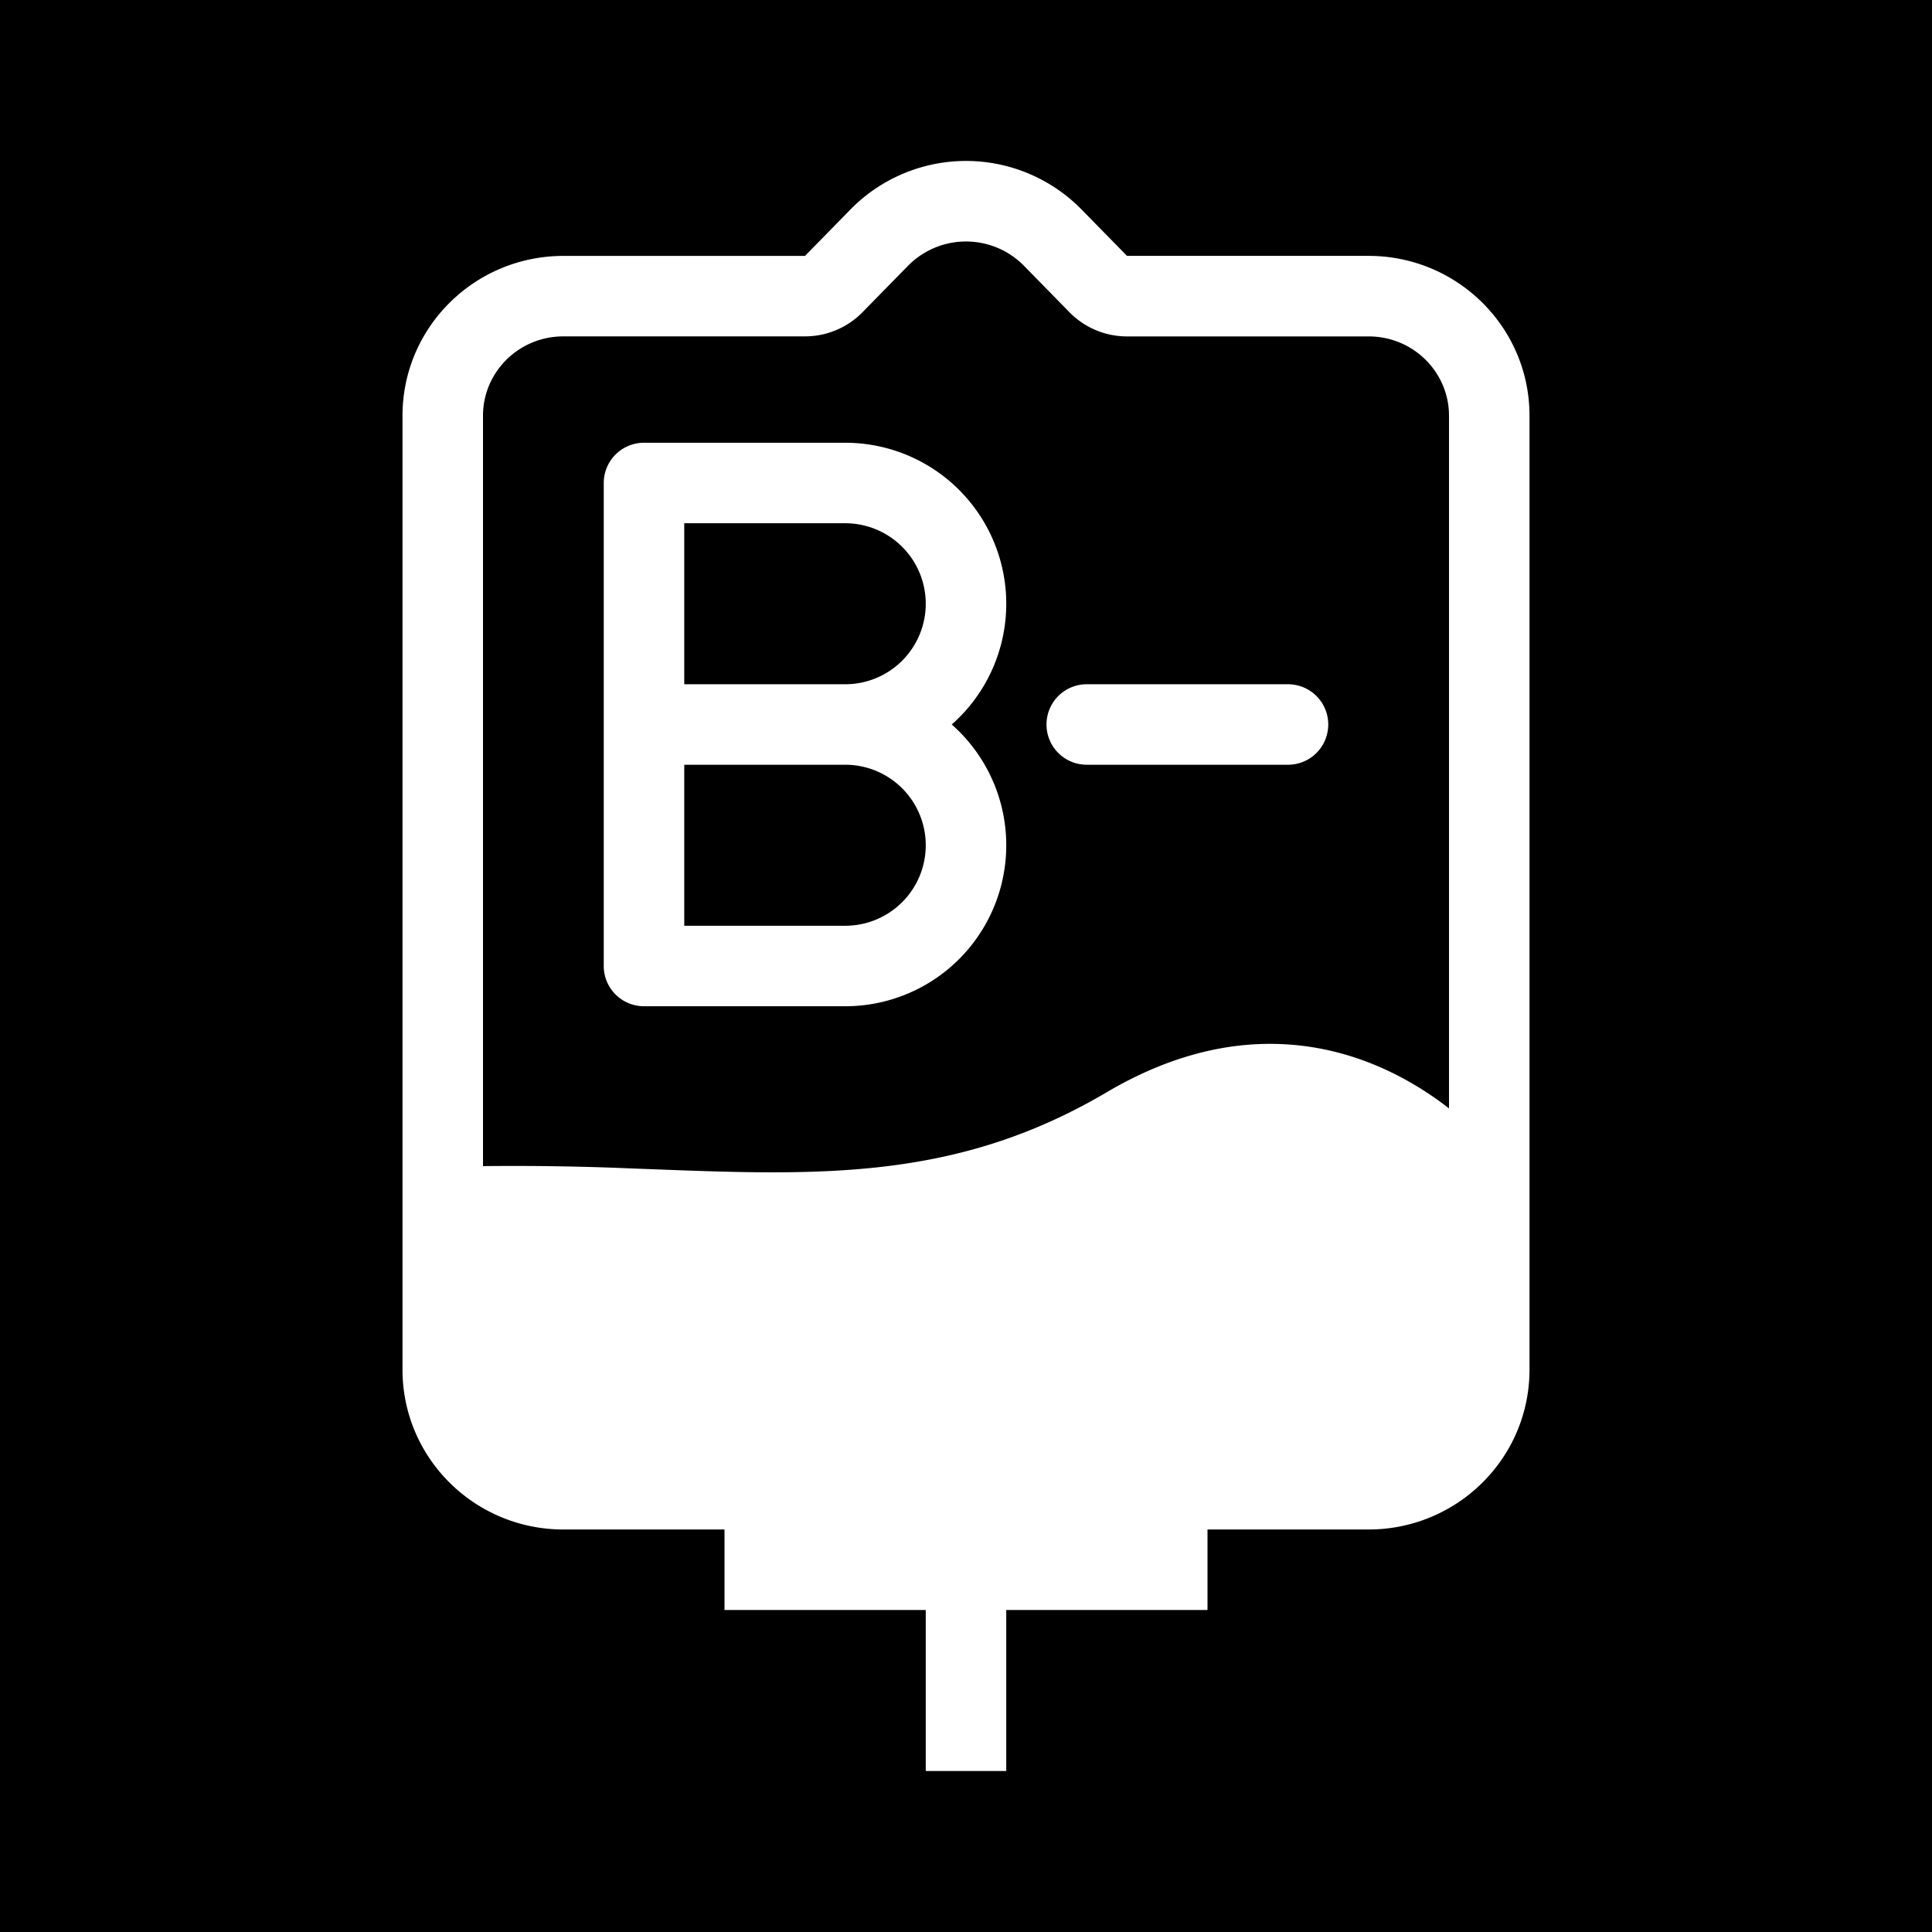 <svg xmlns="http://www.w3.org/2000/svg" width="1em" height="1em" viewBox="0 0 48 48"><g fill="none"><g clip-path="url(#IconifyId195ad048a32870fdf18907)"><path fill="currentColor" fill-rule="evenodd" d="M0 0h48v48H0zm26.571 7.758a2 2 0 0 0 1.429.6h6c1.12 0 2 .896 2 1.97v17.21a8 8 0 0 0-.925-.625c-1.825-1.062-4.465-1.614-7.583.226c-2.568 1.515-4.983 1.925-7.61 1.98c-1.171.025-2.368-.02-3.651-.069l-.53-.02A69 69 0 0 0 12 28.972V10.327c0-1.073.88-1.97 2-1.97h6a2 2 0 0 0 1.429-.6l1.132-1.155a2.02 2.02 0 0 1 2.878 0zM38 34.03V10.327c0-2.192-1.79-3.97-4-3.97h-6l-1.132-1.155a4.02 4.02 0 0 0-5.736 0L20 6.358h-6c-2.21 0-4 1.777-4 3.97V34.03c0 2.193 1.79 3.97 4 3.97h4v2h5v4h2v-4h5v-2h4c2.21 0 4-1.777 4-3.97M16 11a1 1 0 0 0-1 1v12a1 1 0 0 0 1 1h5a4 4 0 0 0 2.646-7A4 4 0 0 0 21 11zm7 4a2 2 0 0 1-2 2h-4v-4h4a2 2 0 0 1 2 2m-2 4h-4v4h4a2 2 0 1 0 0-4m6-2h5a1 1 0 1 1 0 2h-5a1 1 0 1 1 0-2" clip-rule="evenodd"/></g><defs><clipPath id="IconifyId195ad048a32870fdf18907"><path d="M0 0h48v48H0z"/></clipPath></defs></g></svg>